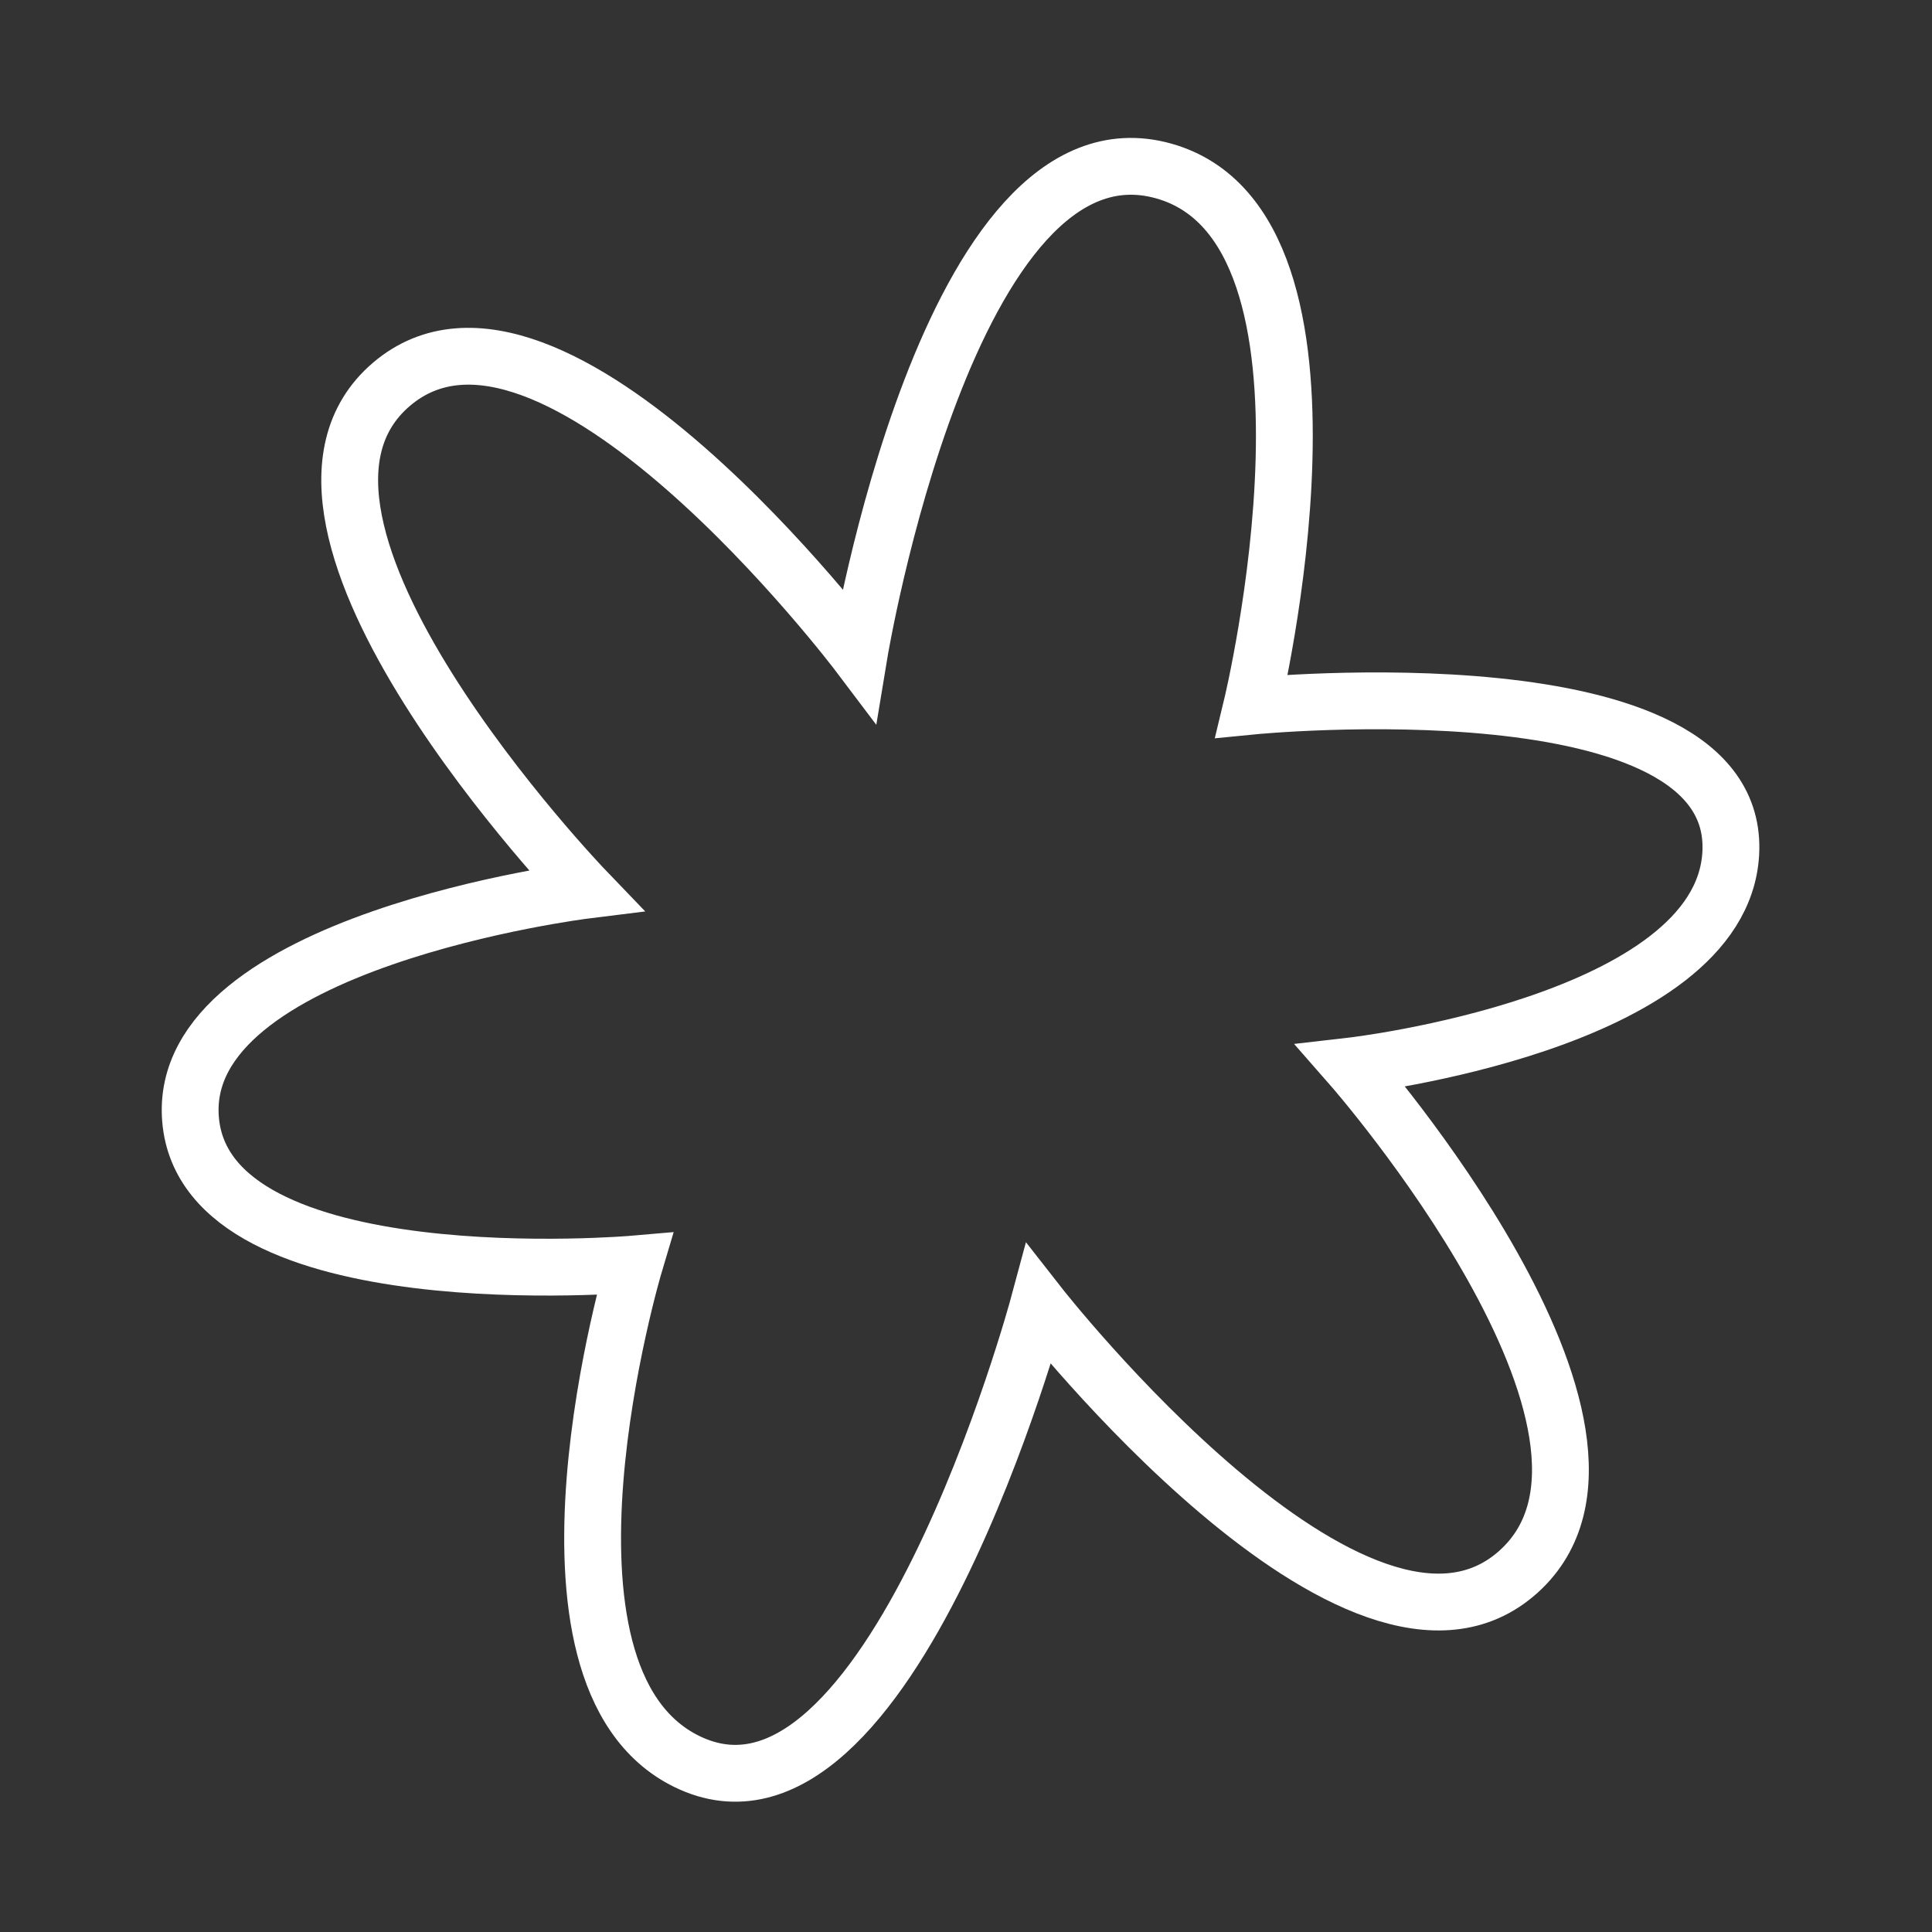 <svg width="68" height="68" viewBox="0 0 68 68" fill="none" xmlns="http://www.w3.org/2000/svg">
<rect x="0" y="0" width="68" height="68" fill="#333333" stroke="none"/>
<g clip-path="url(#clip0_2509_4429)">
<path d="M13.777 13.527C8.125 18.349 20.606 31.333 20.606 31.333C20.606 31.333 6.194 33.122 6.706 39.393C7.229 45.803 22.332 44.489 22.332 44.489C22.332 44.489 18.009 58.973 24.17 61.997C31.288 65.489 36.555 45.915 36.555 45.915C36.555 45.915 47.859 60.373 53.454 55.312C58.869 50.413 47.558 37.519 47.558 37.519C47.558 37.519 60.581 36.026 60.917 30.041C61.305 23.151 44.058 24.853 44.058 24.853C44.058 24.853 48.12 8.023 40.957 6.018C33.394 3.9 30.236 23.046 30.236 23.046C30.236 23.046 19.421 8.714 13.777 13.527Z" stroke="white" stroke-width="2"/>
</g>
<defs>
<clipPath id="clip0_2509_4429">
<rect width="64" height="64" fill="white" transform="translate(0.703 3.54) rotate(-2.806)"/>
</clipPath>
</defs>
</svg>
